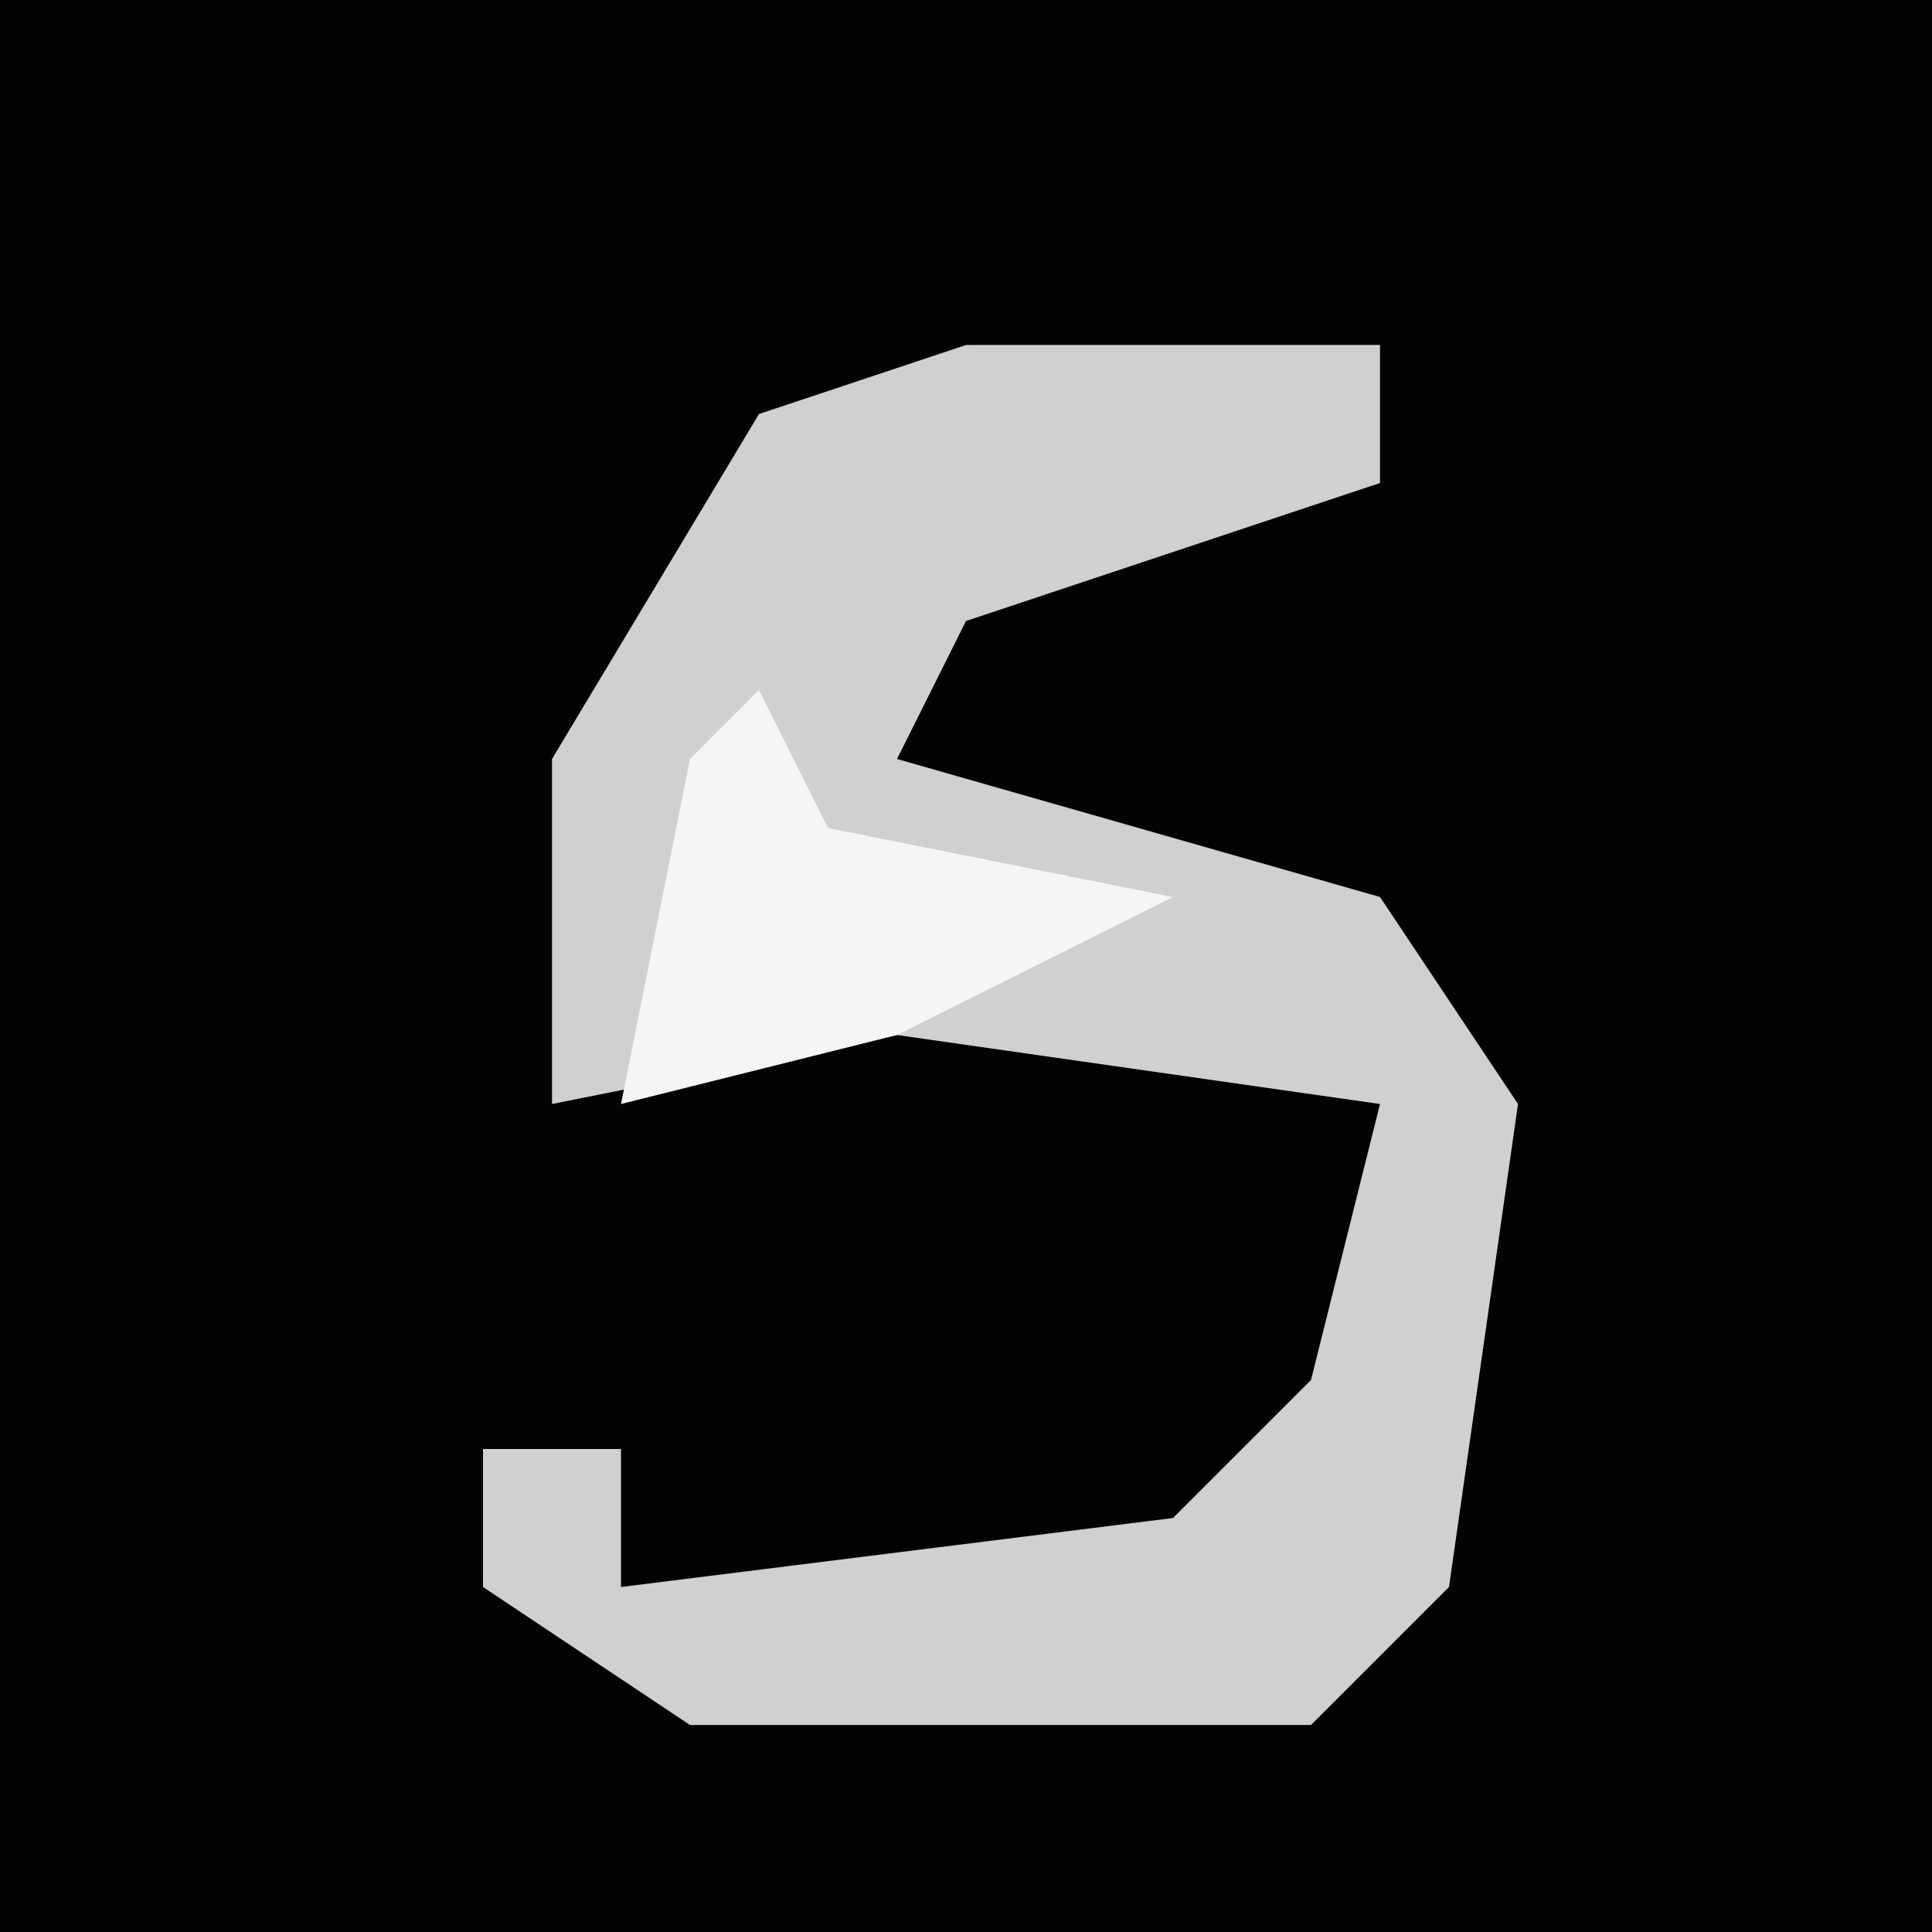 <?xml version="1.0" encoding="UTF-8"?>
<svg version="1.1" xmlns="http://www.w3.org/2000/svg" width="28" height="28">
<path d="M0,0 L28,0 L28,28 L0,28 Z " fill="#030303" transform="translate(0,0)"/>
<path d="M0,0 L6,0 L6,2 L0,4 L-1,6 L6,8 L8,11 L7,18 L5,20 L-4,20 L-7,18 L-7,16 L-5,16 L-5,18 L3,17 L5,15 L6,11 L-1,10 L-6,11 L-6,6 L-3,1 Z " fill="#D0D0D0" transform="translate(14,5)"/>
<path d="M0,0 L1,2 L6,3 L2,5 L-2,6 L-1,1 Z " fill="#F5F5F5" transform="translate(11,10)"/>
</svg>

